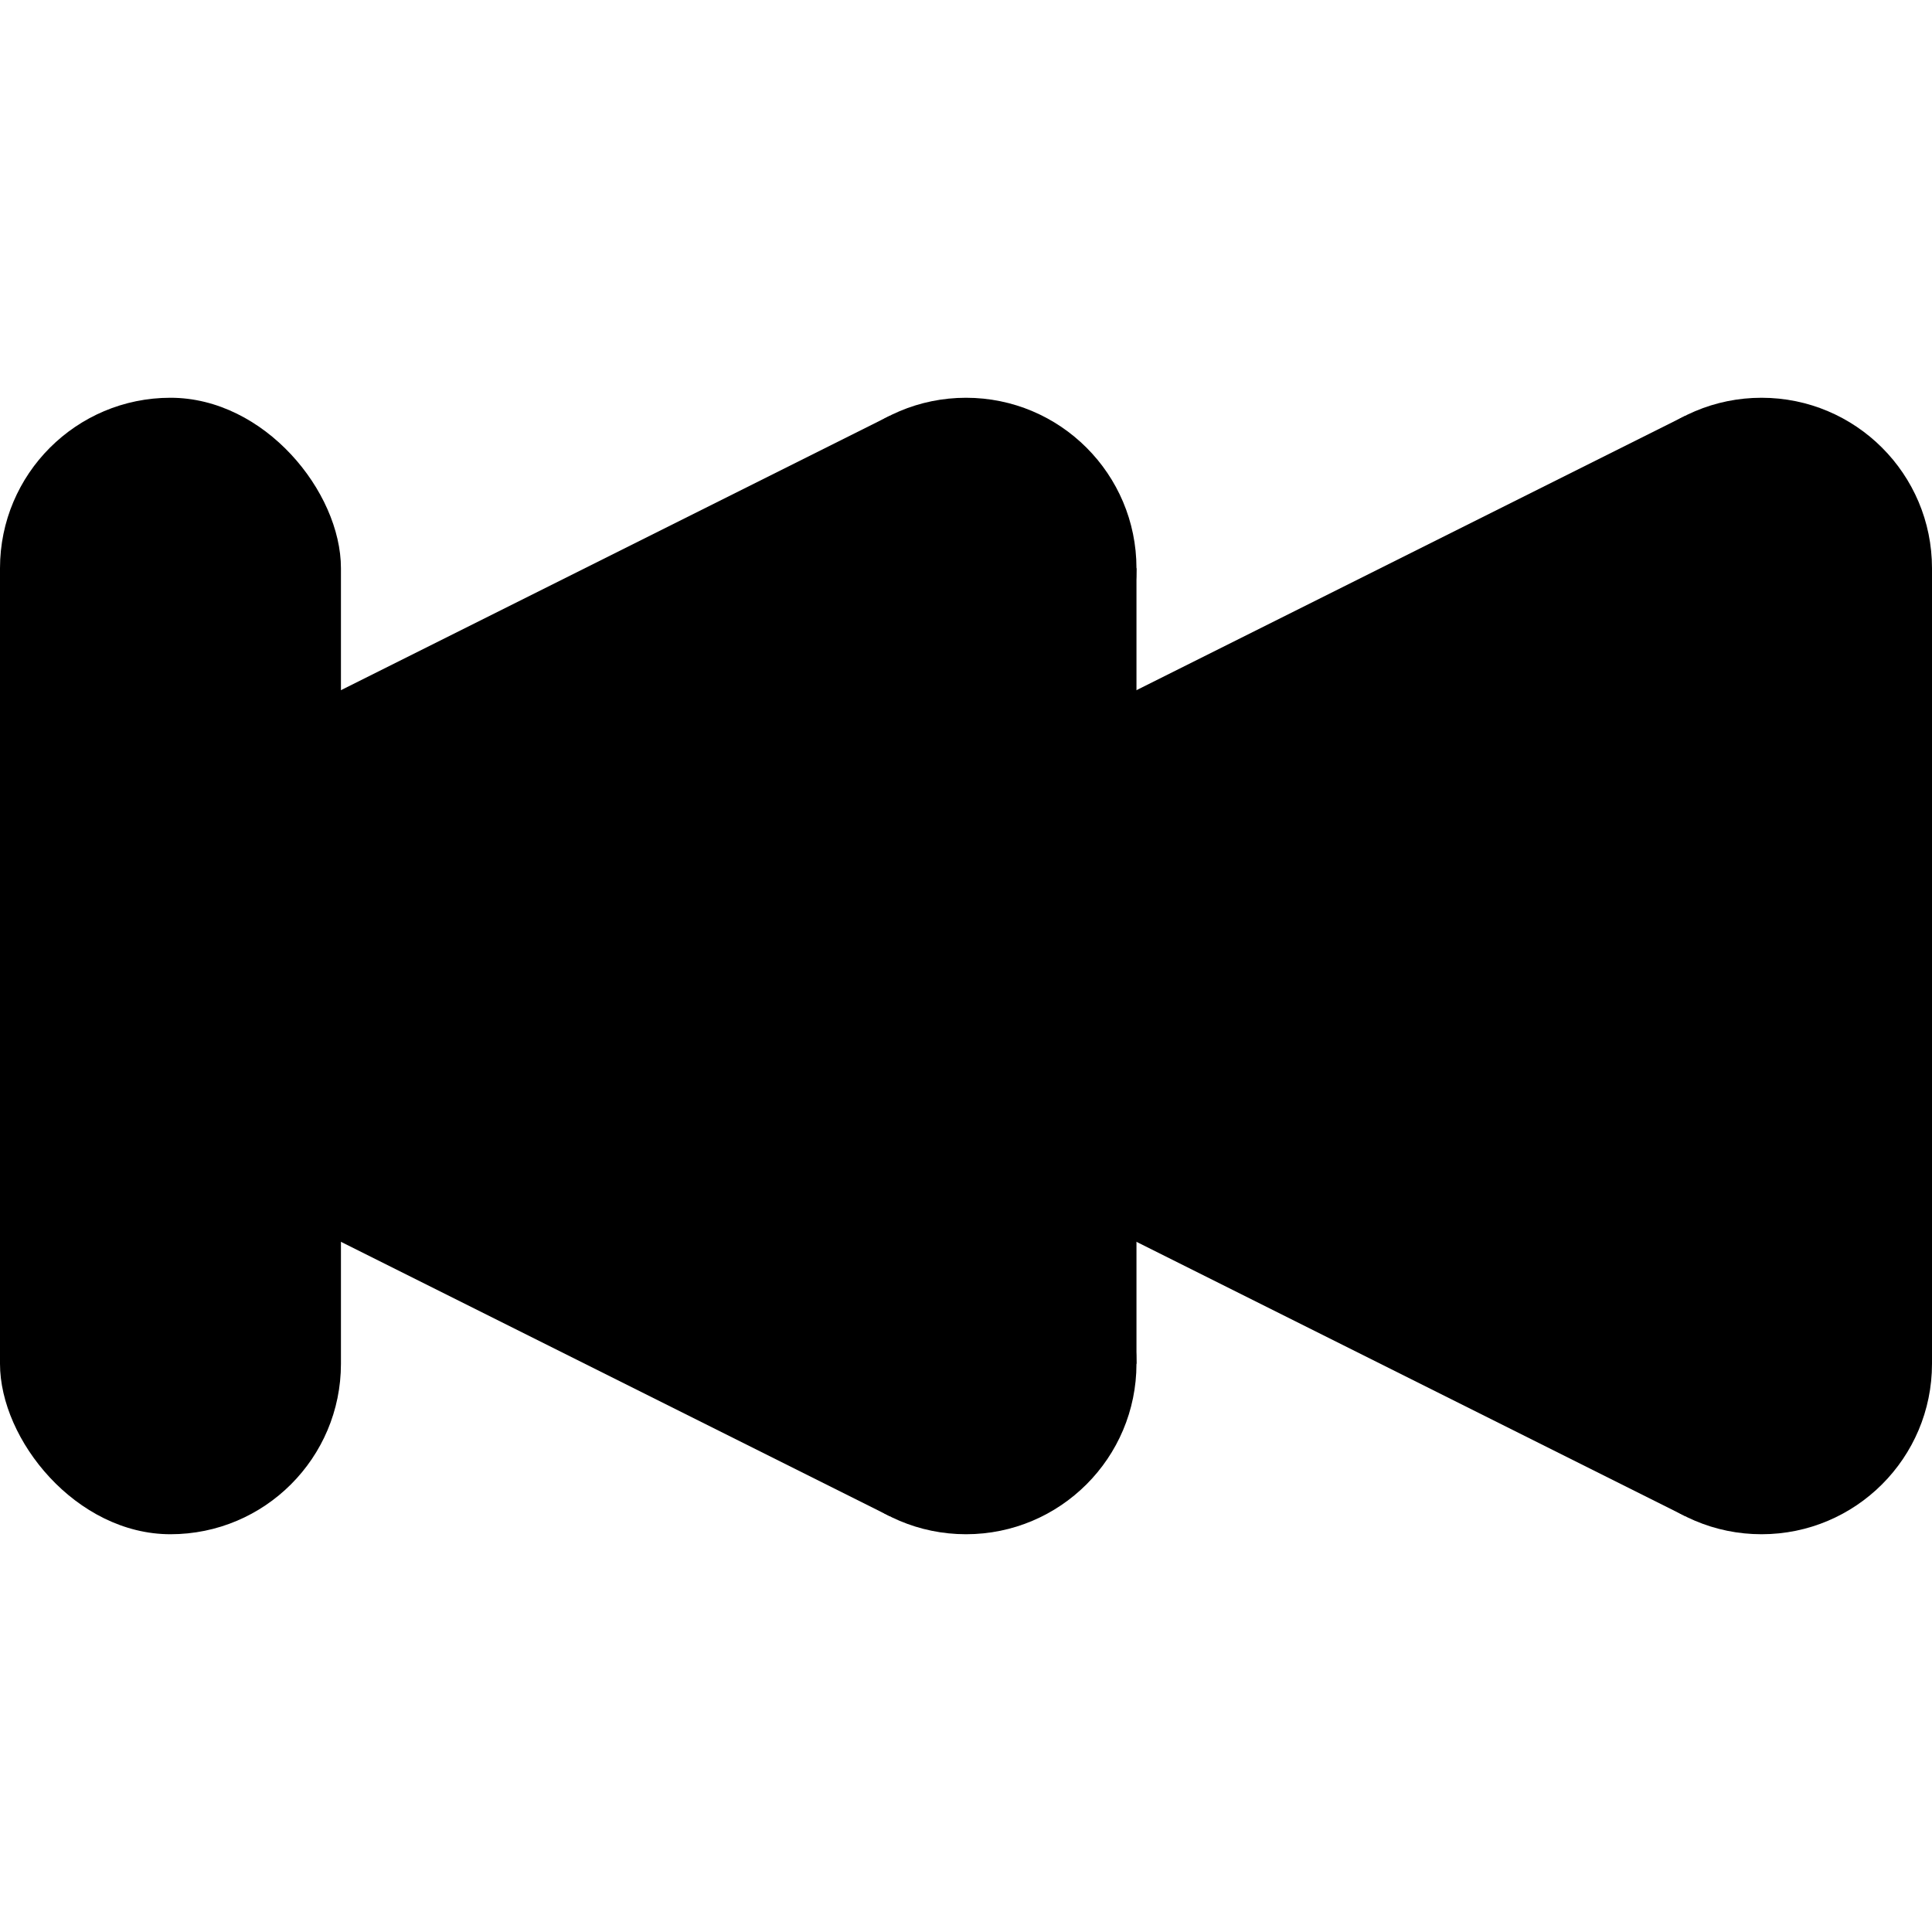 <?xml version="1.0" encoding="UTF-8"?>
<svg id="ALL" xmlns="http://www.w3.org/2000/svg" viewBox="0 0 2176 2176">
  <defs>
    <style>
      .cls-1 {
        stroke: #000;
        stroke-miterlimit: 10;
        stroke-width: 384px;
      }
    </style>
  </defs>
  <g id="ALL-2" data-name="ALL">
    <polygon id="_0" data-name="0" points="1984 640 1984 1536 1057 1088 1984 640"/>
    <rect id="_0-2" data-name="0" x="1792" y="640" width="384" height="896" transform="translate(3968 2176) rotate(180)"/>
    <line id="_1" data-name="1" class="cls-1" x1="1984" y1="1536" x2="1088" y2="1088"/>
    <line id="_0-3" data-name="0" class="cls-1" x1="1984" y1="640" x2="1088" y2="1088"/>
    <circle id="_2" data-name="2" cx="1984" cy="1536" r="192"/>
    <circle id="_1-2" data-name="1" cx="1984" cy="640" r="192"/>
    <circle id="_0-4" data-name="0" cx="1088" cy="1088" r="192"/>
  </g>
  <g id="ALL-3" data-name="ALL">
    <polygon id="_0-5" data-name="0" points="1088 640 1088 1536 161 1088 1088 640"/>
    <rect id="_0-6" data-name="0" x="896" y="640" width="384" height="896" transform="translate(2176 2176) rotate(180)"/>
    <line id="_1-3" data-name="1" class="cls-1" x1="1088" y1="1536" x2="192" y2="1088"/>
    <line id="_0-7" data-name="0" class="cls-1" x1="1088" y1="640" x2="192" y2="1088"/>
    <circle id="_2-2" data-name="2" cx="1088" cy="1536" r="192"/>
    <circle id="_1-4" data-name="1" cx="1088" cy="640" r="192"/>
    <circle id="_0-8" data-name="0" cx="192" cy="1088" r="192"/>
  </g>
  <g id="L">
    <rect id="_0-9" data-name="0" x="0" y="448" width="384" height="1280" rx="192" ry="192" transform="translate(384 2176) rotate(180)"/>
  </g>
</svg>